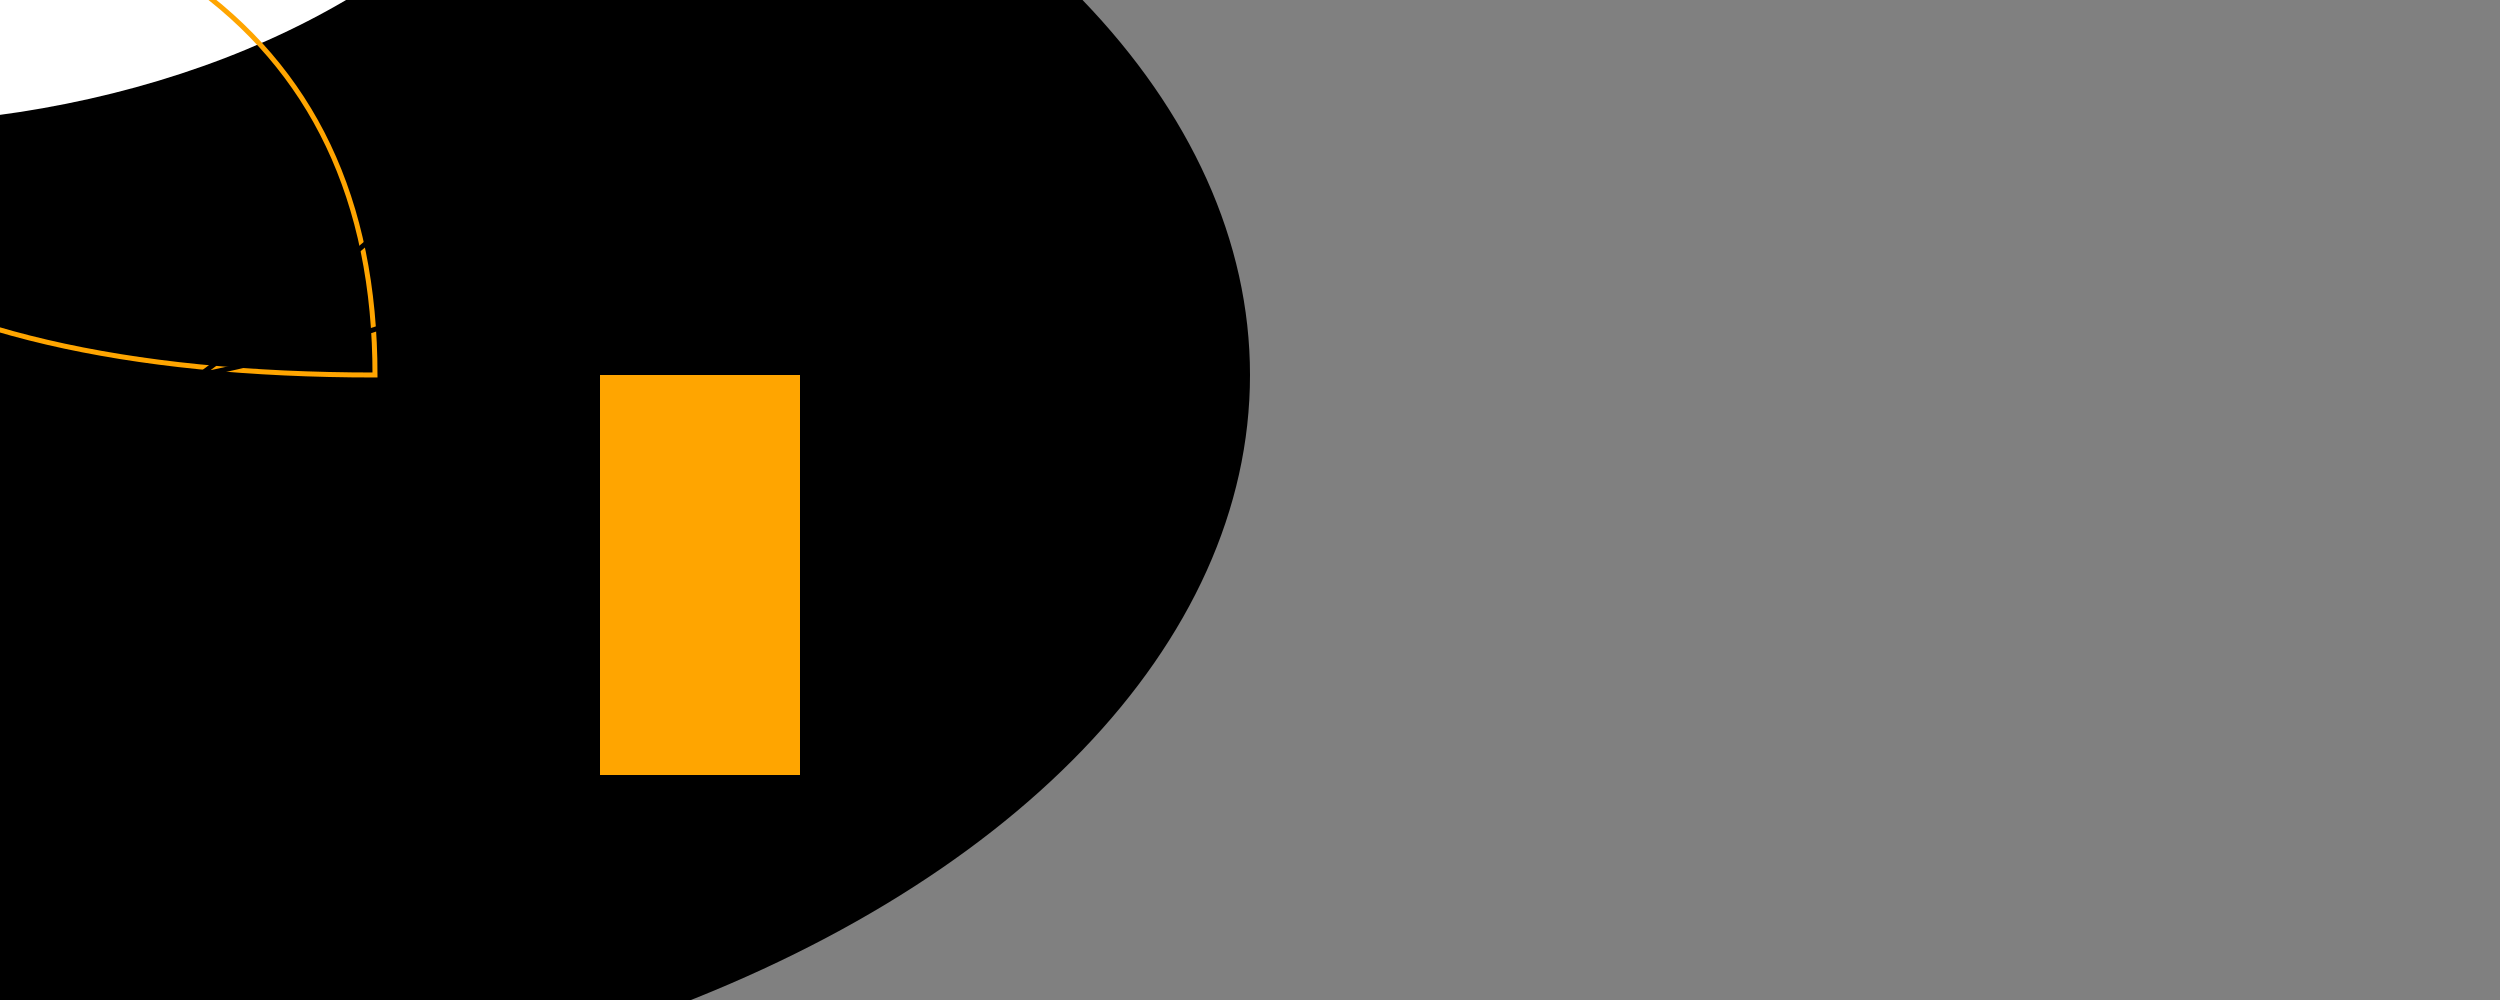 <svg width="500" height="200" xmlns="http://www.w3.org/2000/svg">

  <rect width="100%" height="100%" fill="#808080" stroke="none"/>

  <!-- Body -->
  <ellipse cx="0" cy="75" rx="250" ry="150" fill="black"/>

  <!-- Head -->
  <ellipse cx="-30" cy="-75" rx="150" ry="100" fill="white"/>

  <!-- Eye -->
  <circle cx="-25" cy="-60" r="10" fill="black"/>

  <!-- Beak -->
  <path d="M-75,-30 Q-75,75 75,75 Q75,-30 -75,-30" stroke="orange" fill="transparent"/>

  <!-- Feet -->
  <rect x="-120" y="75" width="40" height="80" fill="orange"/>
  <rect x="120" y="75" width="40" height="80" fill="orange"/>

  <!-- Left Wing -->
  <path d="M-180,-30 Q-160,50 -40,75 Q-180,-30 -75,-30" stroke="black" fill="transparent"/>

  <!-- Right Wing -->
  <path d="M180,-30 Q160,50 40,75 Q180,-30 75,-30" stroke="black" fill="transparent"/>

</svg>